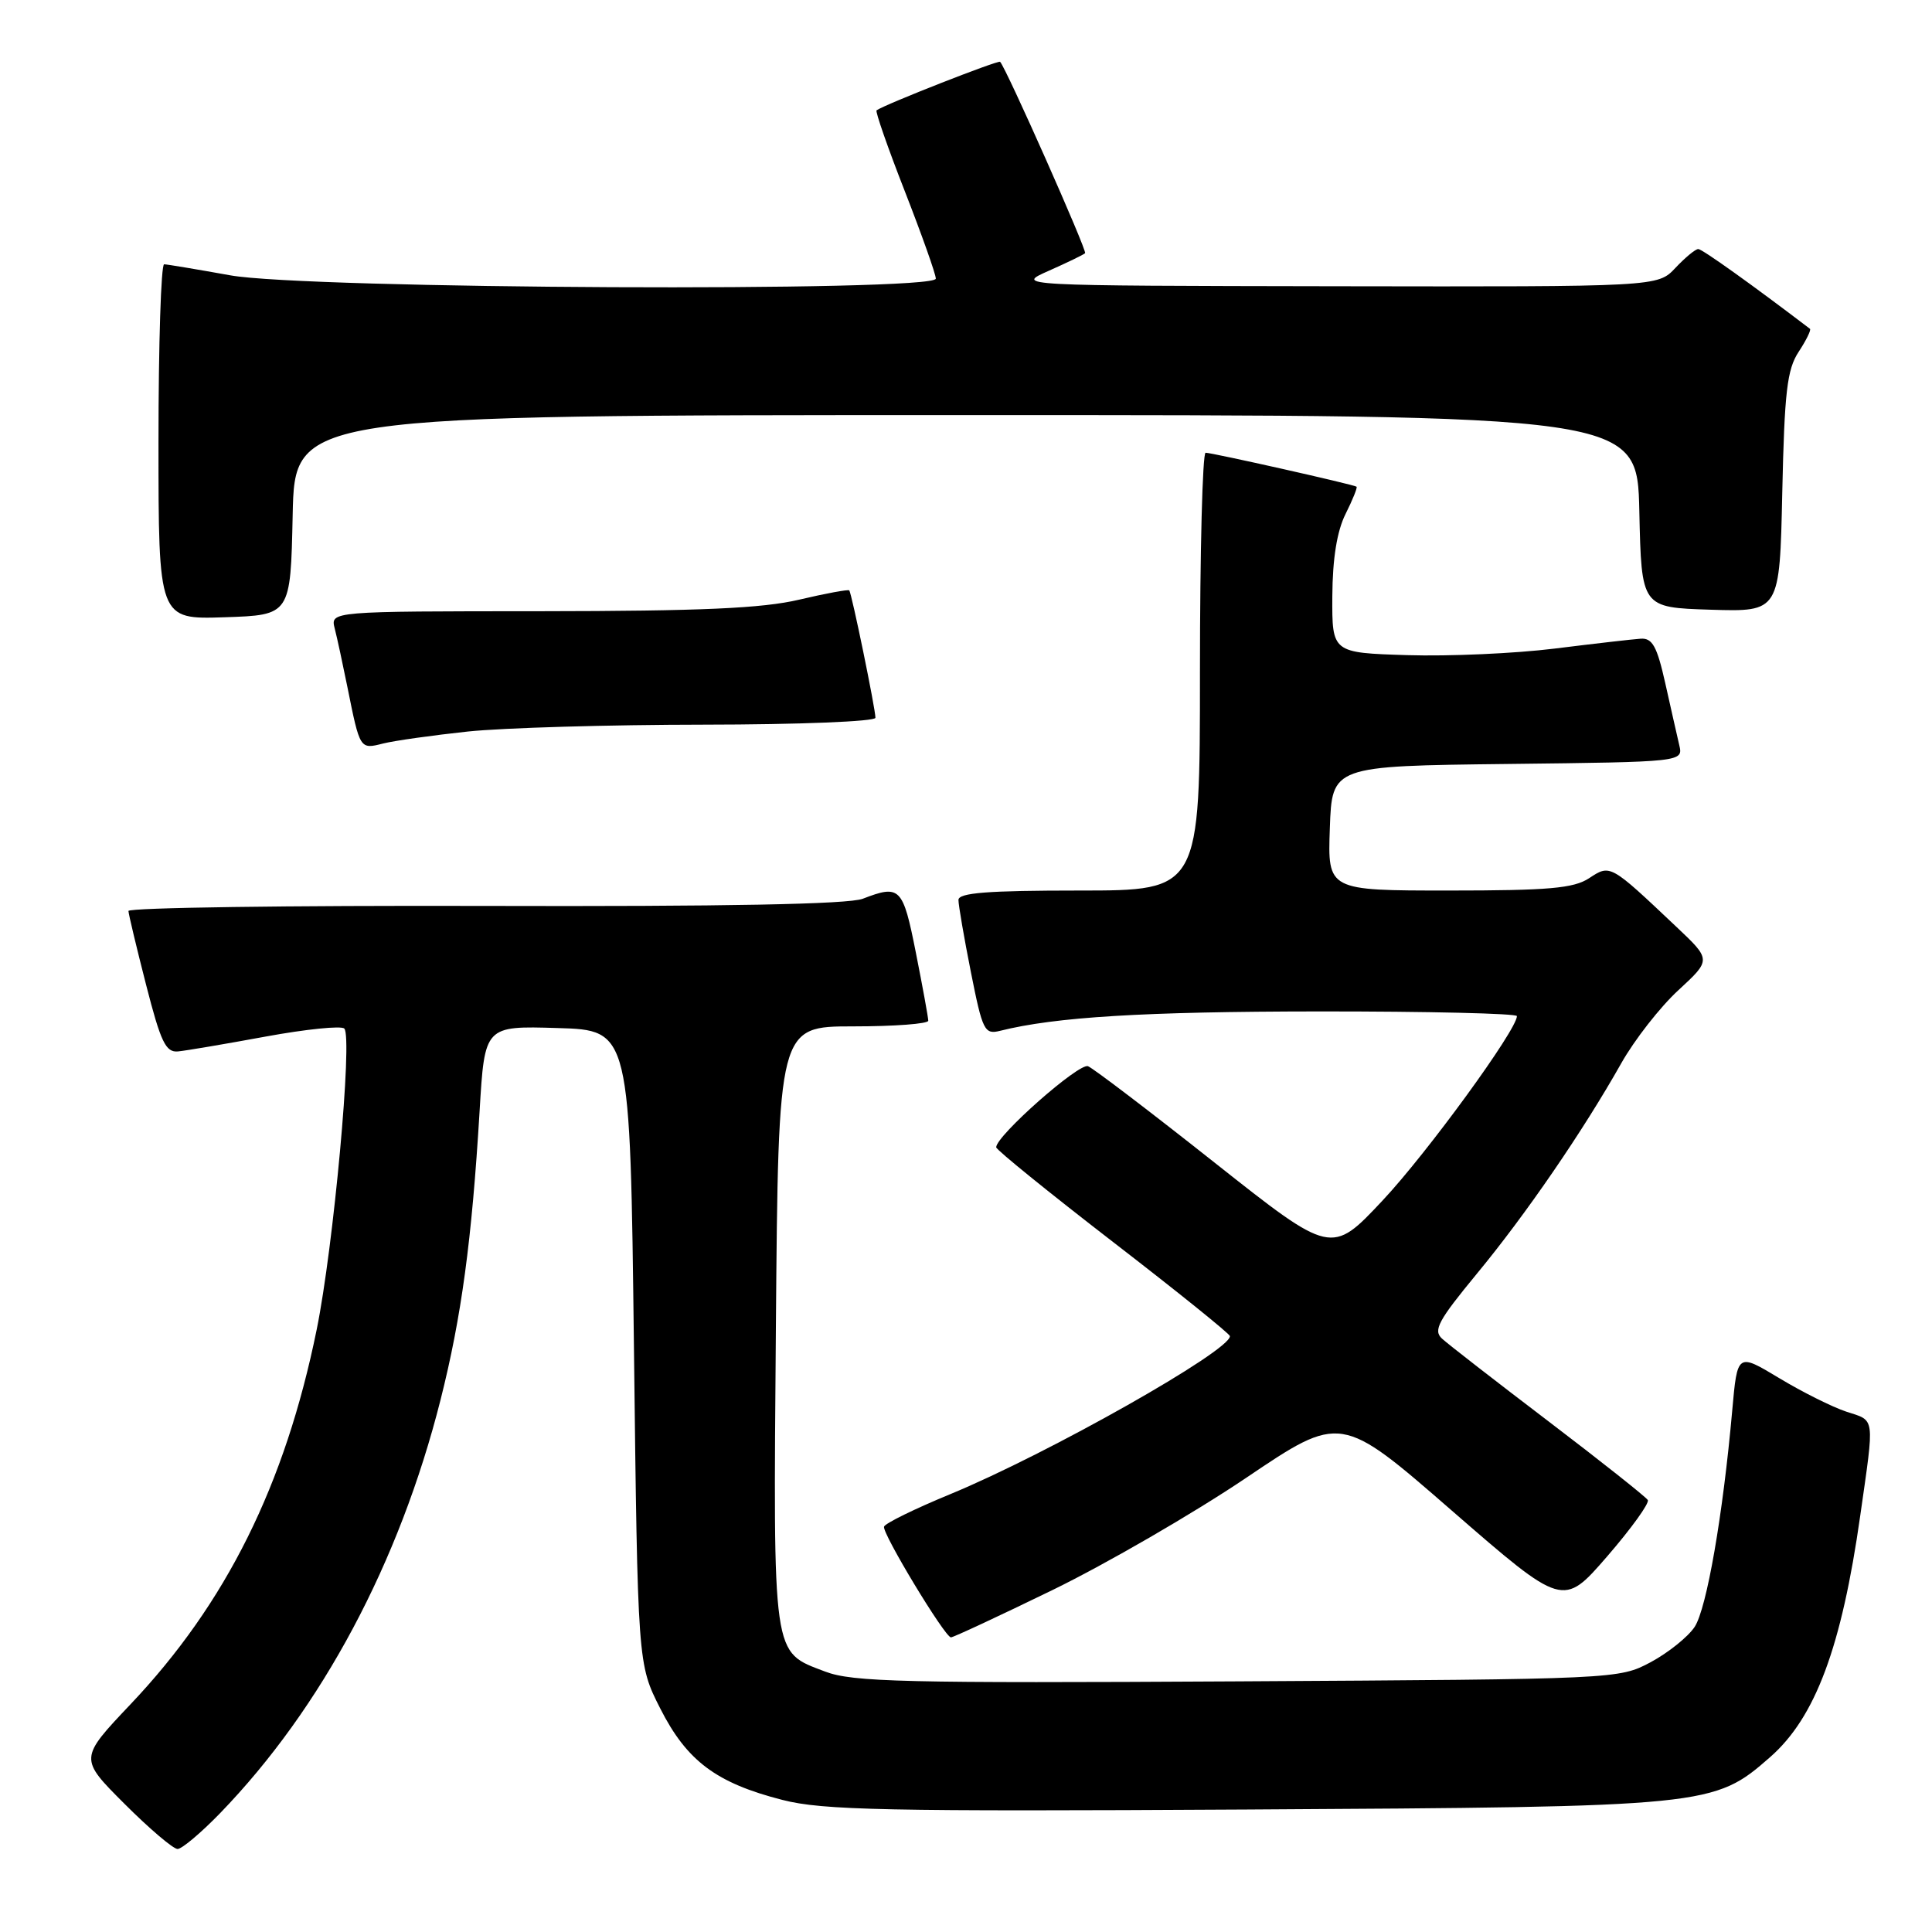 <?xml version="1.0" encoding="UTF-8" standalone="no"?>
<!DOCTYPE svg PUBLIC "-//W3C//DTD SVG 1.1//EN" "http://www.w3.org/Graphics/SVG/1.1/DTD/svg11.dtd" >
<svg xmlns="http://www.w3.org/2000/svg" xmlns:xlink="http://www.w3.org/1999/xlink" version="1.1" viewBox="0 0 256 256">
 <g >
 <path fill="currentColor"
d=" M 29.17 240.25 C 42.65 226.32 52.92 207.06 58.37 185.50 C 61.15 174.50 62.52 164.35 63.55 147.22 C 64.22 135.93 64.22 135.93 73.86 136.22 C 83.50 136.50 83.50 136.50 84.00 178.50 C 84.50 220.50 84.50 220.50 87.49 226.39 C 91.01 233.34 94.92 236.26 103.68 238.50 C 109.02 239.87 117.35 240.04 165.18 239.77 C 226.48 239.42 227.11 239.36 234.57 232.81 C 240.55 227.56 244.02 218.25 246.49 200.84 C 248.40 187.45 248.51 188.32 244.64 187.05 C 242.79 186.44 238.79 184.44 235.74 182.60 C 230.21 179.27 230.21 179.27 229.53 186.89 C 228.30 200.74 226.15 213.13 224.55 215.57 C 223.68 216.89 221.06 218.99 218.74 220.24 C 214.52 222.49 214.27 222.50 164.00 222.79 C 119.79 223.04 112.98 222.88 109.33 221.49 C 102.28 218.80 102.46 220.11 102.81 175.75 C 103.13 136.00 103.13 136.00 113.06 136.00 C 118.53 136.00 123.00 135.66 123.00 135.25 C 123.00 134.84 122.26 130.79 121.36 126.25 C 119.64 117.56 119.27 117.18 114.32 119.09 C 112.41 119.82 96.14 120.13 64.25 120.04 C 38.26 119.97 17.01 120.27 17.02 120.71 C 17.04 121.14 18.09 125.55 19.36 130.50 C 21.30 138.08 21.96 139.47 23.58 139.32 C 24.64 139.22 29.87 138.33 35.20 137.35 C 40.54 136.37 45.23 135.89 45.62 136.29 C 46.75 137.41 44.19 165.26 41.96 176.19 C 37.77 196.76 29.97 212.45 17.31 225.81 C 10.49 233.01 10.49 233.01 16.48 239.00 C 19.78 242.30 22.95 245.00 23.53 245.00 C 24.10 245.00 26.64 242.86 29.17 240.25 Z  M 139.50 210.67 C 146.65 207.18 158.16 200.51 165.08 195.85 C 177.66 187.36 177.66 187.36 192.38 200.17 C 207.11 212.97 207.11 212.97 212.95 206.24 C 216.16 202.53 218.59 199.16 218.34 198.76 C 218.09 198.35 212.18 193.66 205.19 188.34 C 198.21 183.03 191.86 178.10 191.08 177.38 C 189.87 176.28 190.57 174.99 195.68 168.79 C 202.18 160.93 209.76 149.87 214.83 140.88 C 216.58 137.78 219.97 133.44 222.38 131.22 C 226.76 127.18 226.76 127.18 222.13 122.81 C 213.32 114.48 213.39 114.51 210.56 116.37 C 208.52 117.71 205.18 118.00 191.99 118.00 C 175.92 118.00 175.92 118.00 176.21 109.75 C 176.50 101.50 176.50 101.50 199.76 101.23 C 223.03 100.96 223.03 100.96 222.51 98.73 C 222.22 97.50 221.39 93.80 220.65 90.50 C 219.56 85.64 218.95 84.53 217.40 84.63 C 216.36 84.70 211.22 85.29 206.00 85.94 C 200.78 86.59 192.00 86.98 186.50 86.81 C 176.50 86.50 176.50 86.50 176.54 79.00 C 176.57 74.00 177.16 70.36 178.30 68.09 C 179.24 66.21 179.89 64.59 179.75 64.49 C 179.37 64.20 160.61 59.99 159.75 59.99 C 159.34 60.00 159.00 73.05 159.00 89.00 C 159.00 118.00 159.00 118.00 143.00 118.00 C 130.87 118.00 127.00 118.30 127.00 119.25 C 127.00 119.94 127.74 124.24 128.65 128.82 C 130.19 136.58 130.45 137.10 132.51 136.59 C 139.84 134.75 151.52 134.04 174.75 134.02 C 189.19 134.01 201.00 134.29 201.00 134.64 C 201.00 136.44 189.13 152.75 183.21 159.06 C 176.42 166.30 176.42 166.30 160.96 154.07 C 152.46 147.34 144.90 141.58 144.17 141.28 C 142.99 140.79 132.00 150.49 132.00 152.02 C 132.00 152.35 138.96 157.99 147.47 164.56 C 155.98 171.12 162.95 176.74 162.97 177.04 C 163.08 178.95 138.88 192.63 125.95 197.97 C 121.24 199.91 117.27 201.85 117.14 202.29 C 116.86 203.14 125.17 216.89 126.00 216.96 C 126.28 216.98 132.35 214.15 139.50 210.67 Z  M 62.00 96.93 C 66.67 96.44 80.74 96.03 93.25 96.02 C 105.92 96.01 116.00 95.60 116.00 95.11 C 116.00 93.92 112.85 78.58 112.53 78.23 C 112.40 78.08 109.41 78.63 105.89 79.46 C 101.01 80.61 92.93 80.97 71.64 80.99 C 43.78 81.00 43.78 81.00 44.35 83.27 C 44.67 84.51 45.42 88.00 46.03 91.02 C 47.70 99.33 47.68 99.30 50.76 98.52 C 52.27 98.14 57.33 97.43 62.00 96.93 Z  M 38.78 68.25 C 39.06 55.00 39.06 55.00 128.00 55.00 C 216.94 55.00 216.94 55.00 217.22 67.75 C 217.50 80.50 217.50 80.50 226.66 80.79 C 235.82 81.07 235.82 81.07 236.16 65.24 C 236.45 51.96 236.79 48.96 238.33 46.62 C 239.34 45.08 240.01 43.71 239.83 43.57 C 232.26 37.80 225.55 33.00 225.03 33.00 C 224.65 33.00 223.29 34.13 222.00 35.50 C 219.65 38.00 219.65 38.00 177.08 37.93 C 134.50 37.86 134.50 37.86 138.97 35.88 C 141.43 34.79 143.59 33.74 143.78 33.55 C 144.08 33.25 133.31 8.99 132.52 8.19 C 132.27 7.94 117.25 13.83 116.15 14.62 C 115.96 14.76 117.64 19.59 119.90 25.36 C 122.15 31.13 124.00 36.33 124.00 36.92 C 124.00 38.70 40.58 38.31 30.50 36.48 C 26.10 35.69 22.16 35.03 21.75 35.02 C 21.34 35.01 21.00 45.59 21.00 58.54 C 21.00 82.08 21.00 82.08 29.75 81.79 C 38.50 81.50 38.50 81.50 38.78 68.25 Z "/>
</g>
</svg>